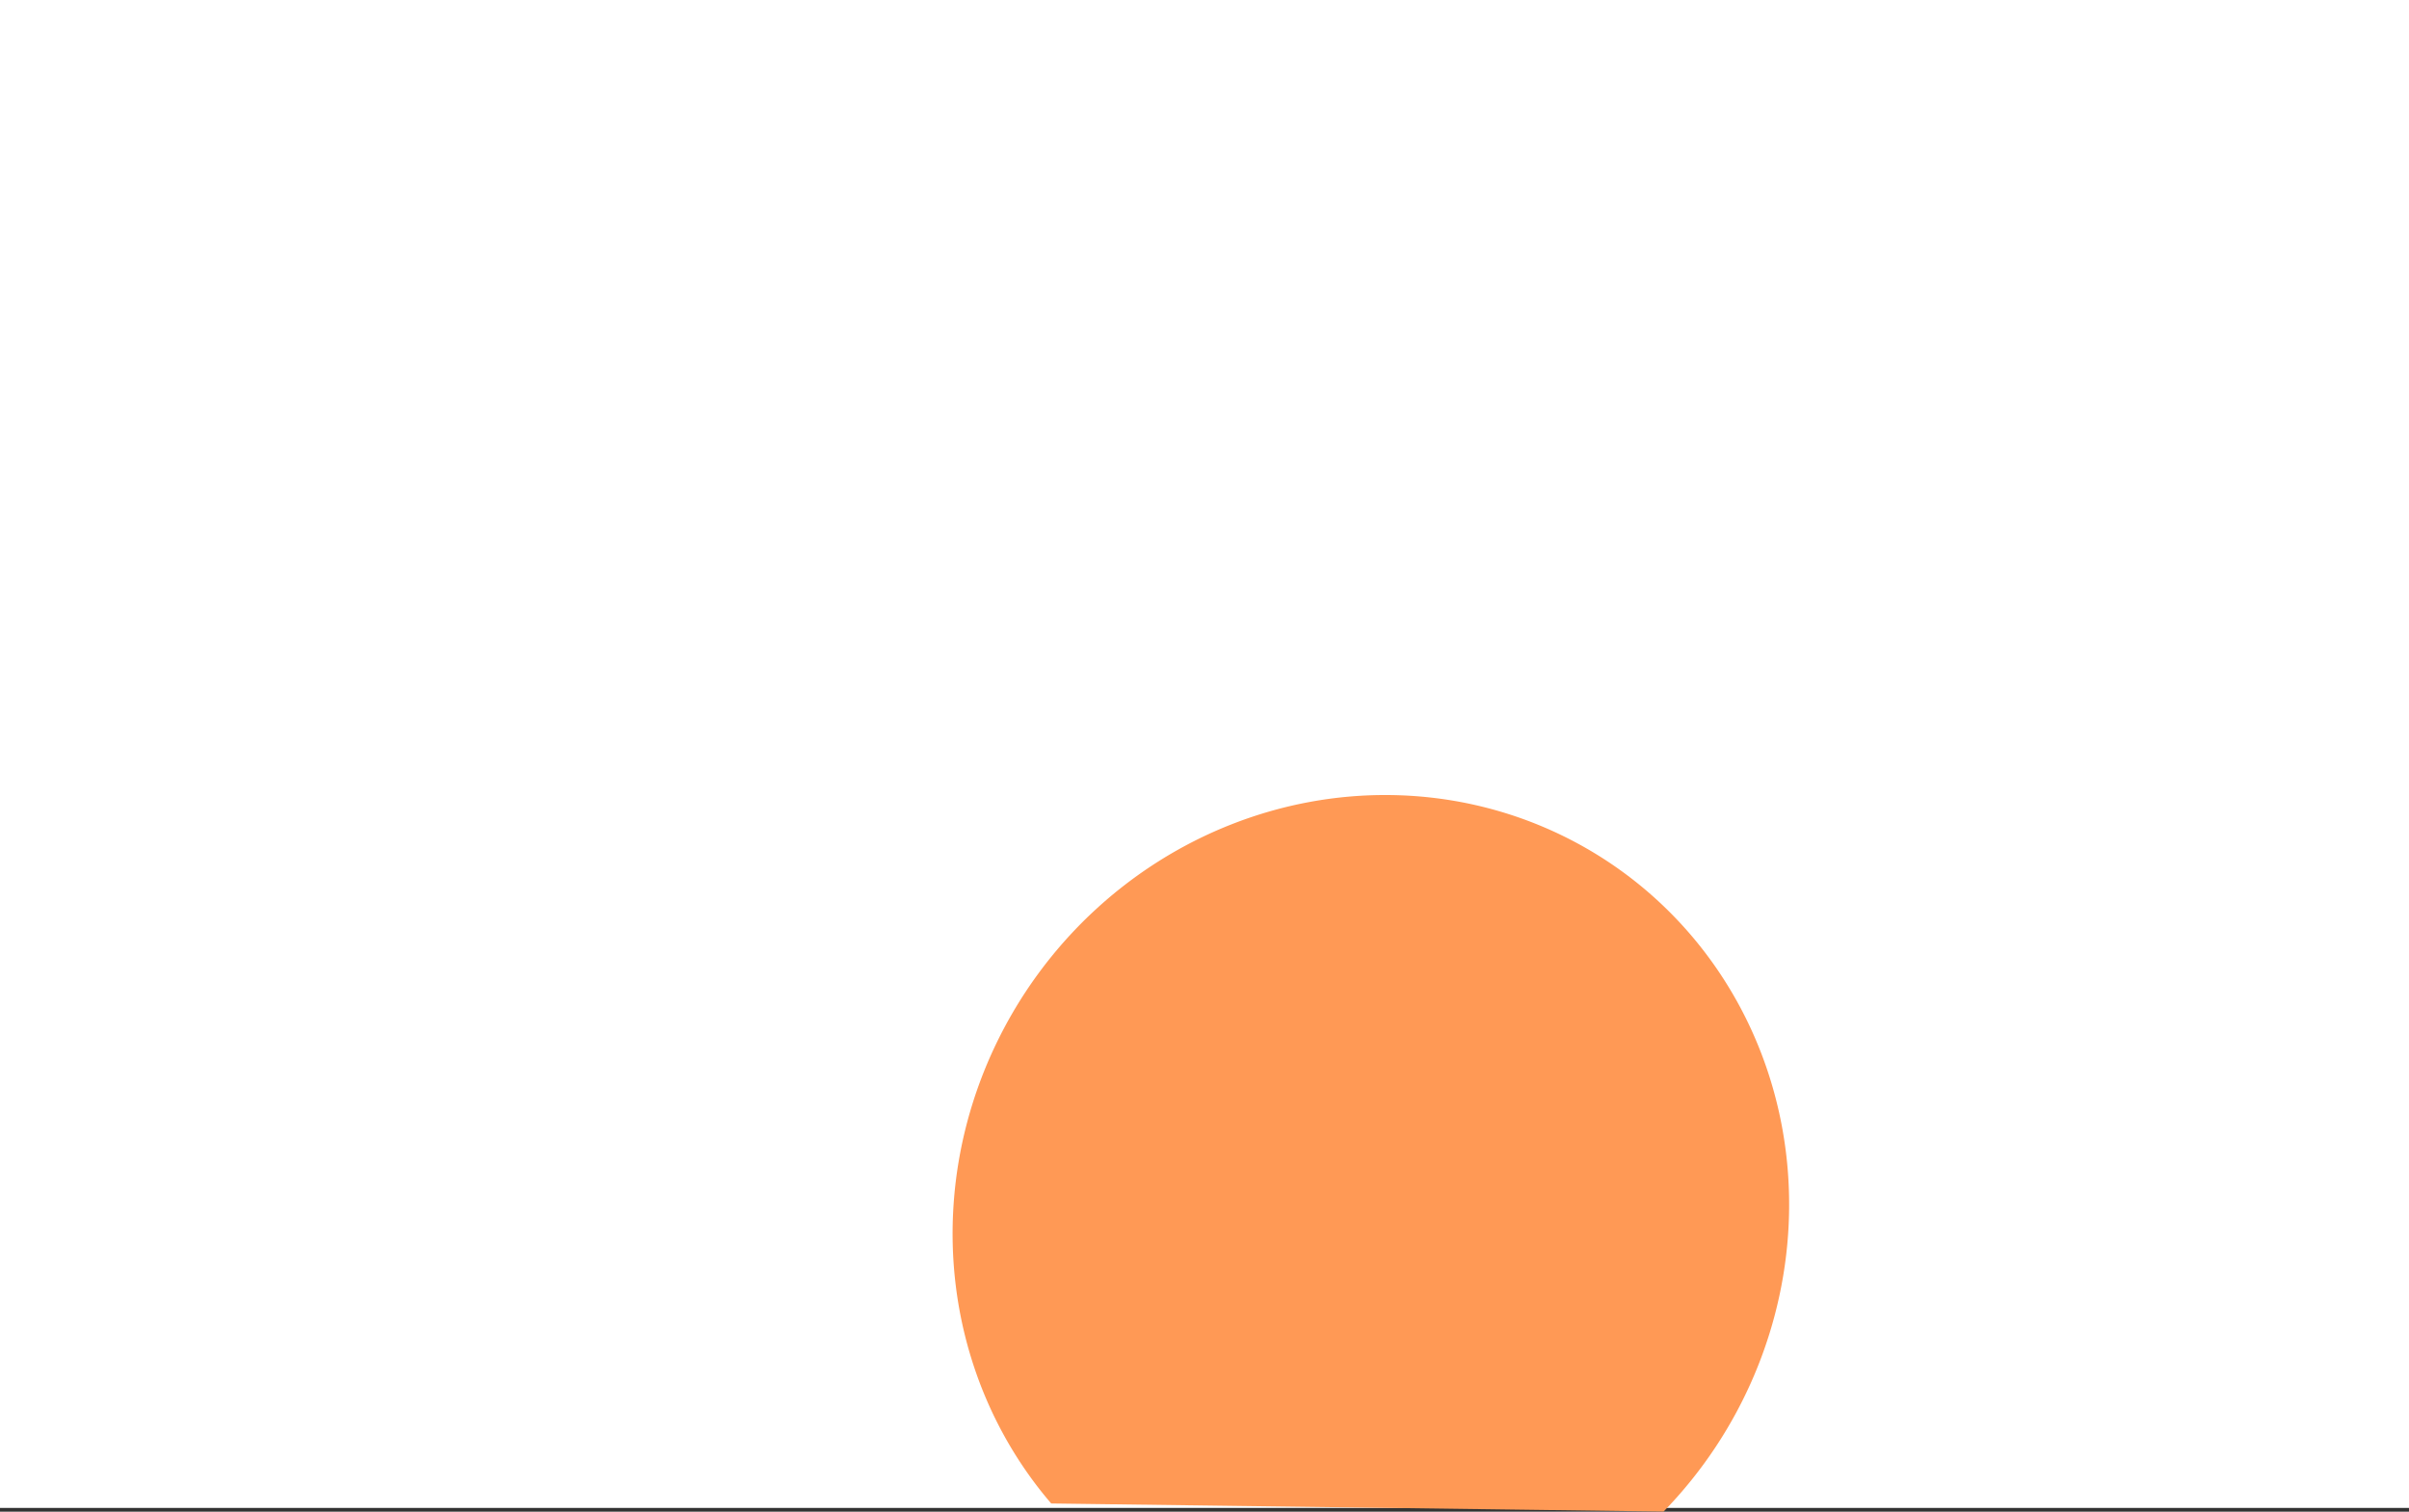 <?xml version="1.0" encoding="UTF-8" standalone="no"?>
<svg
   xmlns:dc="http://purl.org/dc/elements/1.1/"
   xmlns:cc="http://creativecommons.org/ns#"
   xmlns:rdf="http://www.w3.org/1999/02/22-rdf-syntax-ns#"
   xmlns:svg="http://www.w3.org/2000/svg"
   xmlns="http://www.w3.org/2000/svg"
   id="svg9532"
   version="1.1"
   viewBox="0 0 16.012 10.047"
   height="10.047mm"
   width="16.012mm">
  <rect x="0" y="0" width="16.012" height="10.047" fill="#333333" stroke="none"/>
  <defs
     id="defs9526" />
  <g
     transform="translate(63.328,-159.424)"
     id="layer1">
    <g
       id="g10175"
       transform="translate(-244.101,37.268)">
      <rect
         style="opacity:1;fill:#ffffff;fill-opacity:1;stroke:#ff5555;stroke-width:0;stroke-linecap:round;stroke-linejoin:round;stroke-miterlimit:4;stroke-dasharray:none;stroke-dashoffset:0;paint-order:normal"
         id="rect5707"
         width="16.012"
         height="10.022"
         x="180.773"
         y="122.156" />
      <path
         style="opacity:1;fill:#ff9955;fill-opacity:1;stroke:#ff5555;stroke-width:0;stroke-linecap:round;stroke-linejoin:round;stroke-miterlimit:4;stroke-dasharray:none;stroke-dashoffset:0;paint-order:normal"
         id="path7459"
         d="m 3.388,-229.577 a 2.851,2.747 0 0 1 -3.407,1.985 2.851,2.747 0 0 1 -2.143,-3.233 2.851,2.747 0 0 1 3.301,-2.145"
         transform="rotate(124.293)" />
    </g>
  </g>
</svg>

